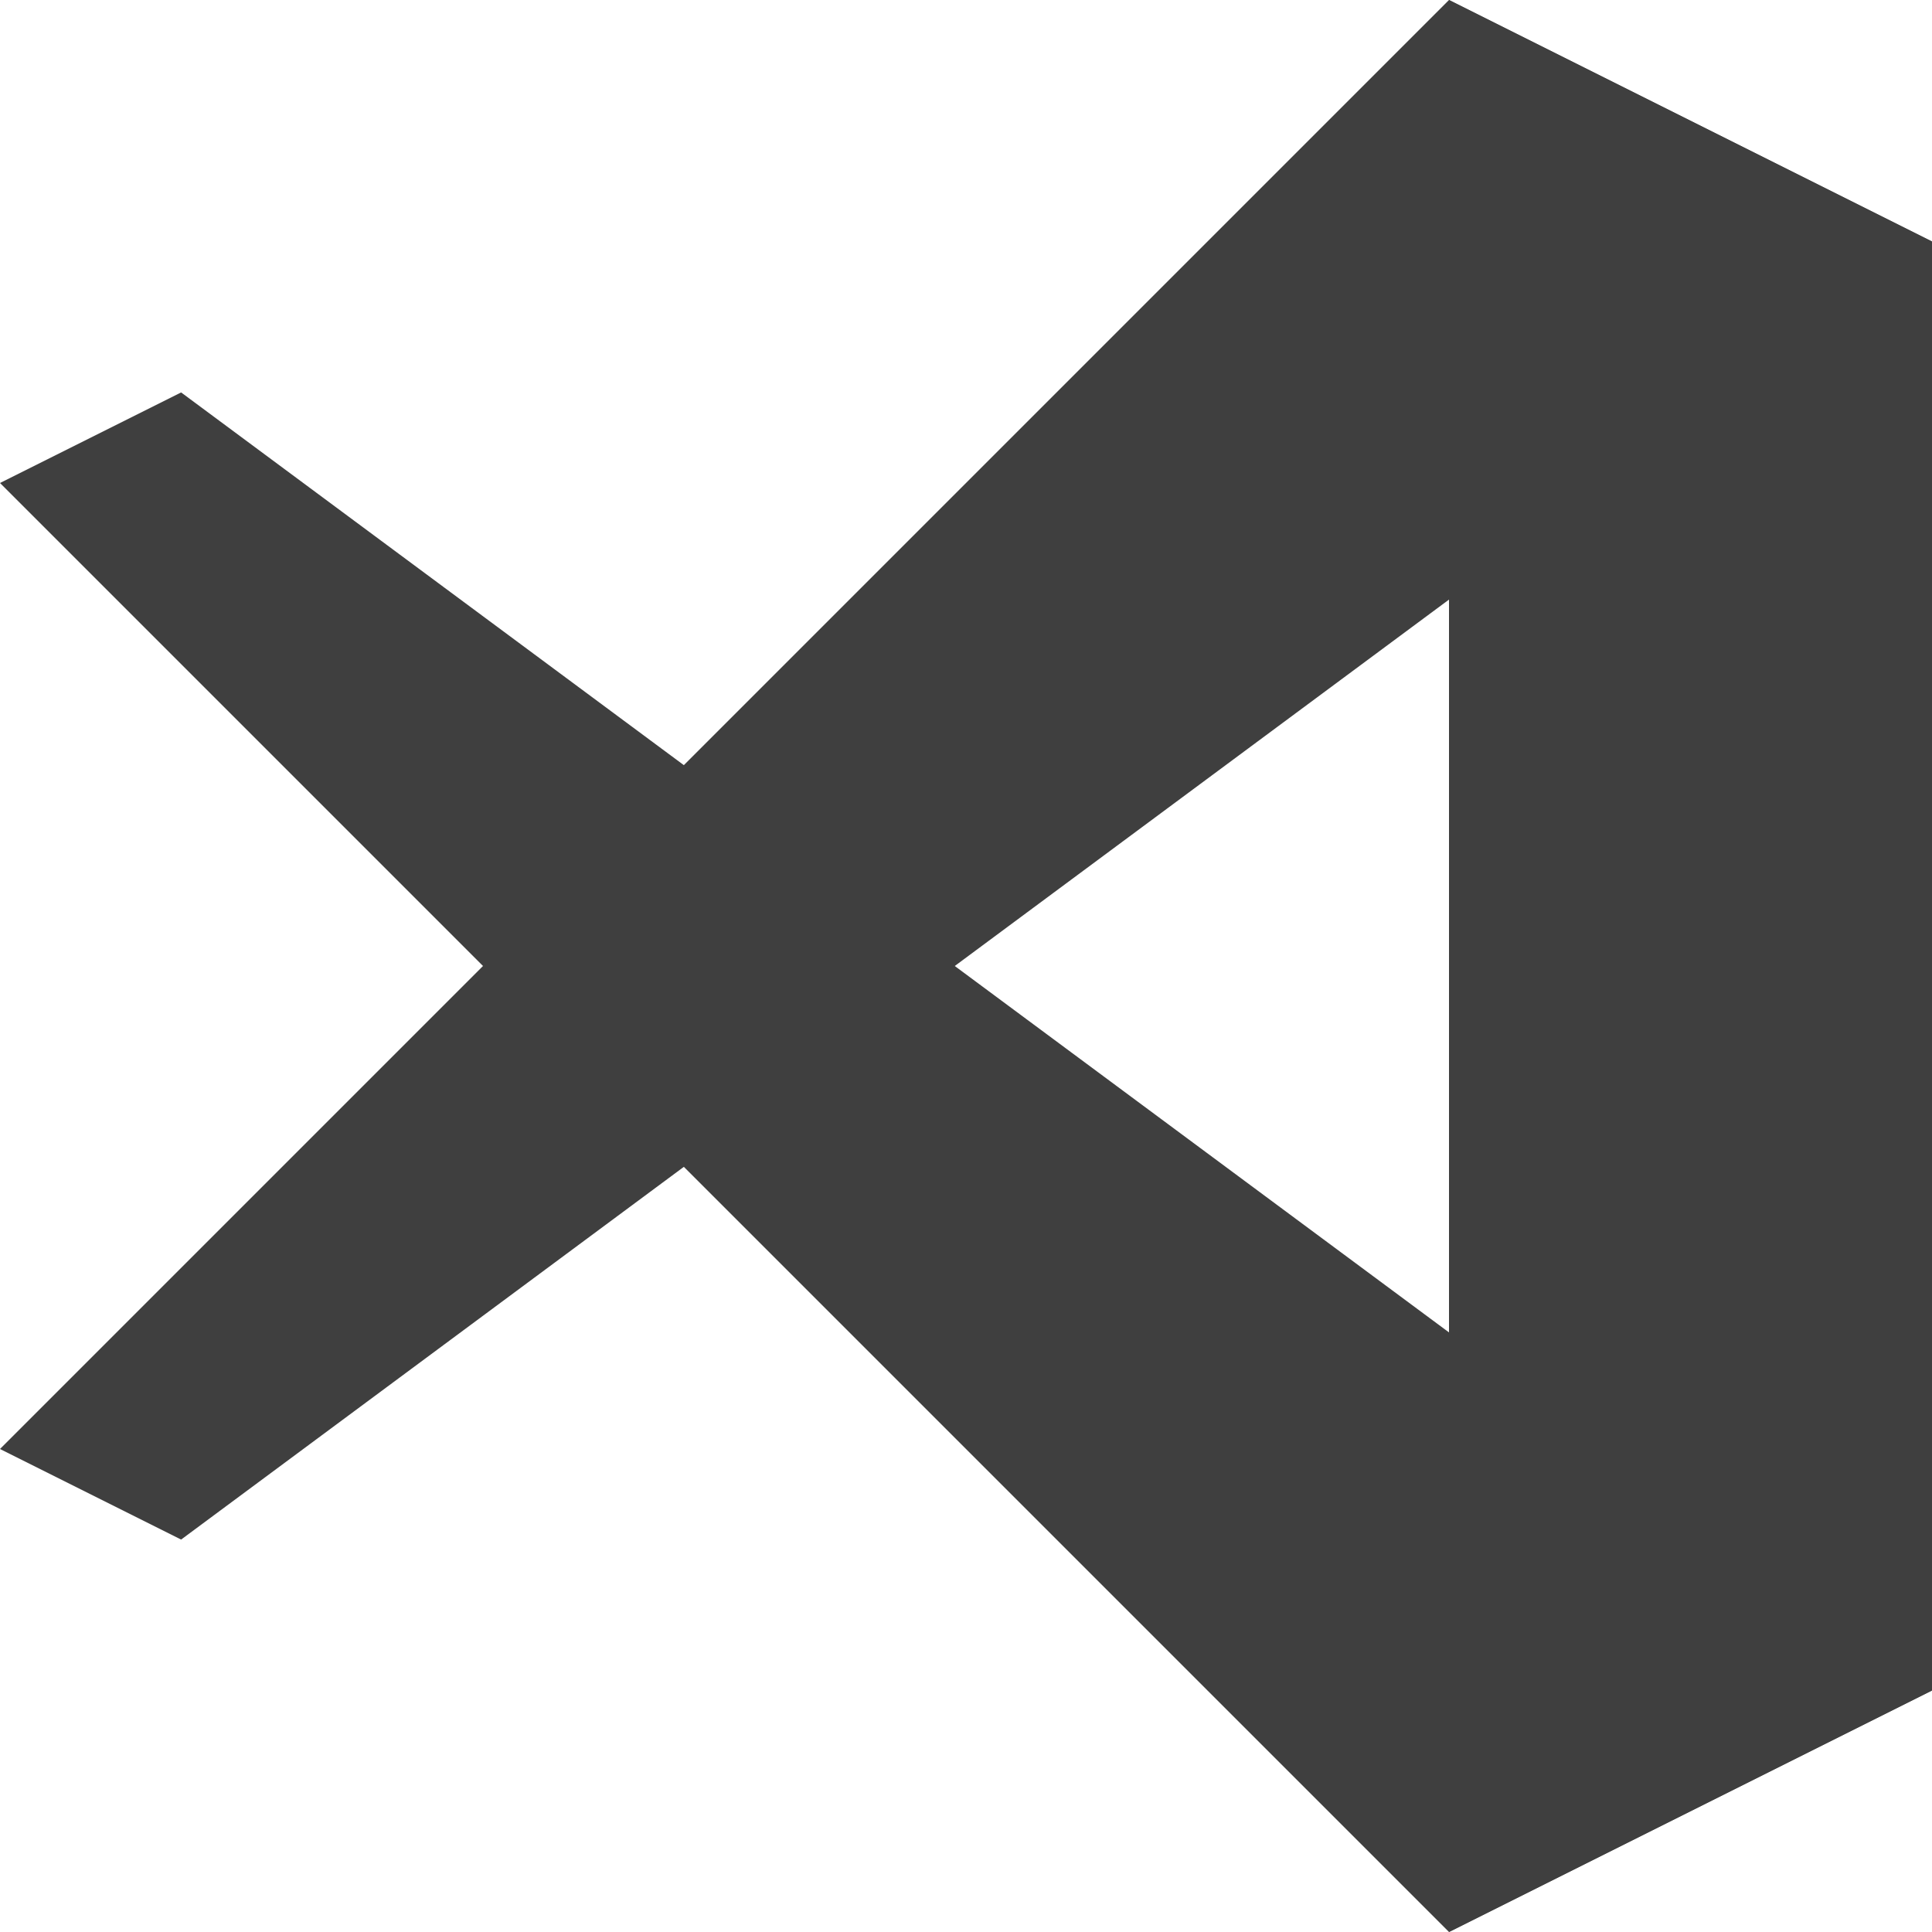 <svg xmlns="http://www.w3.org/2000/svg" width="320" height="320"><g fill="#3f3f3f"><path d="M30 65l290 215-80 40L0 80z"/><path d="M30 255L320 40 240 0 0 240z"/><path d="M240 0l80 40v240l-80 40z"/></g></svg>
